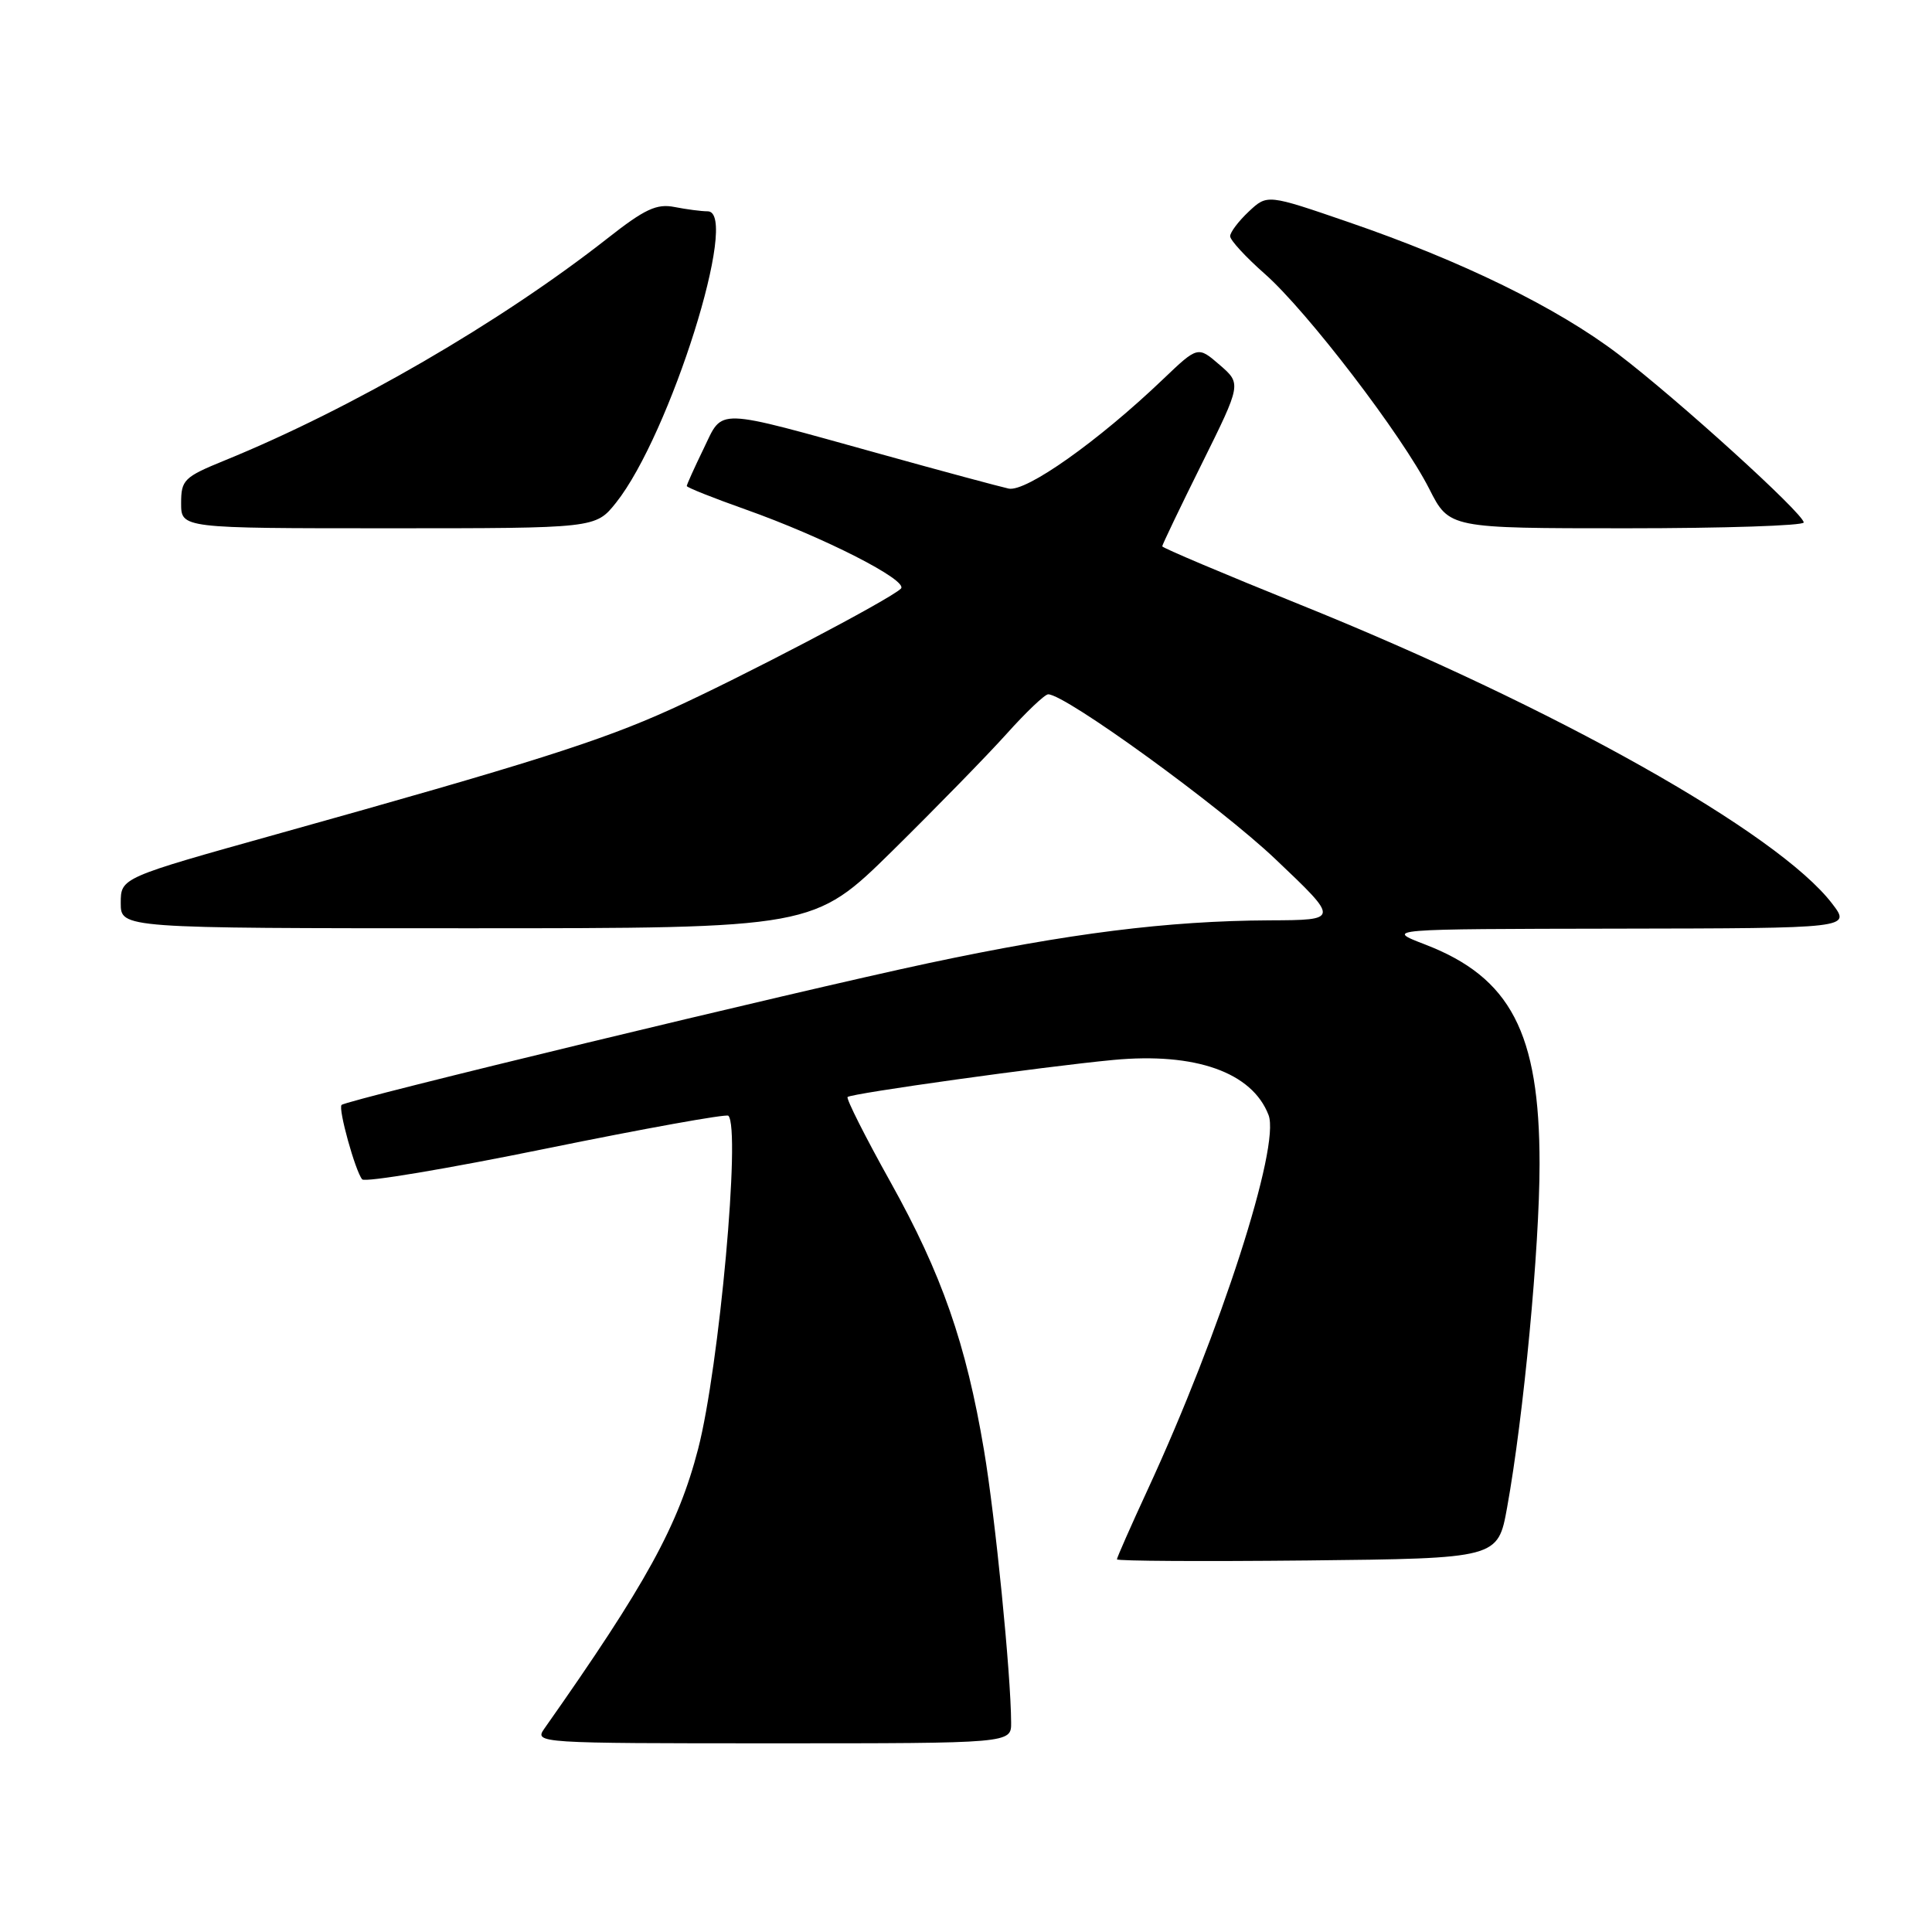 <?xml version="1.0" encoding="UTF-8" standalone="no"?>
<!DOCTYPE svg PUBLIC "-//W3C//DTD SVG 1.1//EN" "http://www.w3.org/Graphics/SVG/1.1/DTD/svg11.dtd" >
<svg xmlns="http://www.w3.org/2000/svg" xmlns:xlink="http://www.w3.org/1999/xlink" version="1.1" viewBox="0 0 256 256">
 <g >
 <path fill="currentColor"
d=" M 133.98 228.25 C 133.95 221.78 131.88 201.01 130.38 192.13 C 128.01 178.05 124.81 168.86 117.99 156.62 C 114.65 150.64 112.10 145.57 112.31 145.36 C 112.79 144.88 138.22 141.33 147.50 140.45 C 158.40 139.42 165.92 142.09 168.09 147.75 C 169.67 151.88 161.73 176.49 152.09 197.35 C 149.84 202.22 148.00 206.39 148.00 206.62 C 148.00 206.85 159.36 206.91 173.24 206.77 C 198.48 206.50 198.48 206.50 199.70 199.75 C 201.89 187.65 204.00 165.32 204.00 154.22 C 204.00 136.84 200.17 129.51 188.81 125.14 C 183.50 123.10 183.50 123.10 214.38 123.05 C 245.26 123.00 245.26 123.00 242.78 119.75 C 235.61 110.36 205.96 93.69 172.25 80.11 C 162.21 76.06 154.00 72.59 154.00 72.39 C 154.00 72.19 156.36 67.26 159.25 61.44 C 164.50 50.85 164.50 50.85 161.61 48.35 C 158.72 45.85 158.72 45.85 154.11 50.25 C 145.51 58.47 135.95 65.23 133.65 64.74 C 132.47 64.48 124.86 62.44 116.75 60.18 C 94.39 53.98 95.87 54.02 93.23 59.46 C 92.00 61.99 91.00 64.21 91.00 64.40 C 91.00 64.59 94.49 65.98 98.75 67.49 C 109.14 71.17 120.46 76.94 119.37 78.00 C 117.89 79.45 97.96 89.89 88.77 94.04 C 79.52 98.22 70.21 101.16 36.75 110.51 C 16.00 116.31 16.00 116.31 16.00 119.66 C 16.00 123.00 16.00 123.00 61.91 123.00 C 107.82 123.00 107.82 123.00 118.24 112.75 C 123.96 107.11 130.77 100.14 133.37 97.25 C 135.96 94.36 138.44 92.00 138.89 92.00 C 141.18 92.00 161.60 106.81 169.00 113.84 C 177.50 121.91 177.50 121.91 168.21 121.95 C 154.70 122.02 141.68 123.66 123.00 127.63 C 105.49 131.36 45.92 145.75 45.26 146.41 C 44.78 146.89 47.08 155.19 47.99 156.27 C 48.35 156.70 59.30 154.86 72.33 152.20 C 85.36 149.54 96.24 147.58 96.51 147.84 C 98.18 149.51 95.30 181.18 92.51 191.97 C 89.87 202.16 85.63 209.87 72.13 229.05 C 70.78 230.97 71.23 231.00 102.38 231.00 C 134.00 231.00 134.00 231.00 133.98 228.25 Z  M 81.62 66.62 C 88.77 57.64 98.10 28.00 93.77 28.00 C 92.93 28.00 90.96 27.74 89.38 27.43 C 87.01 26.96 85.43 27.70 80.50 31.58 C 66.35 42.69 46.56 54.17 29.75 61.02 C 24.38 63.21 24.00 63.59 24.00 66.68 C 24.00 70.00 24.00 70.00 51.46 70.00 C 78.91 70.00 78.91 70.00 81.62 66.62 Z  M 239.00 69.23 C 239.00 68.07 222.26 52.88 214.42 46.92 C 206.30 40.75 193.76 34.61 178.71 29.44 C 167.92 25.73 167.92 25.73 165.46 28.04 C 164.11 29.31 163.00 30.78 163.00 31.30 C 163.00 31.82 165.06 34.06 167.58 36.28 C 173.19 41.22 185.80 57.69 189.39 64.79 C 192.03 70.00 192.03 70.00 215.52 70.00 C 228.43 70.00 239.00 69.65 239.00 69.23 Z "/>
</g>
</svg>